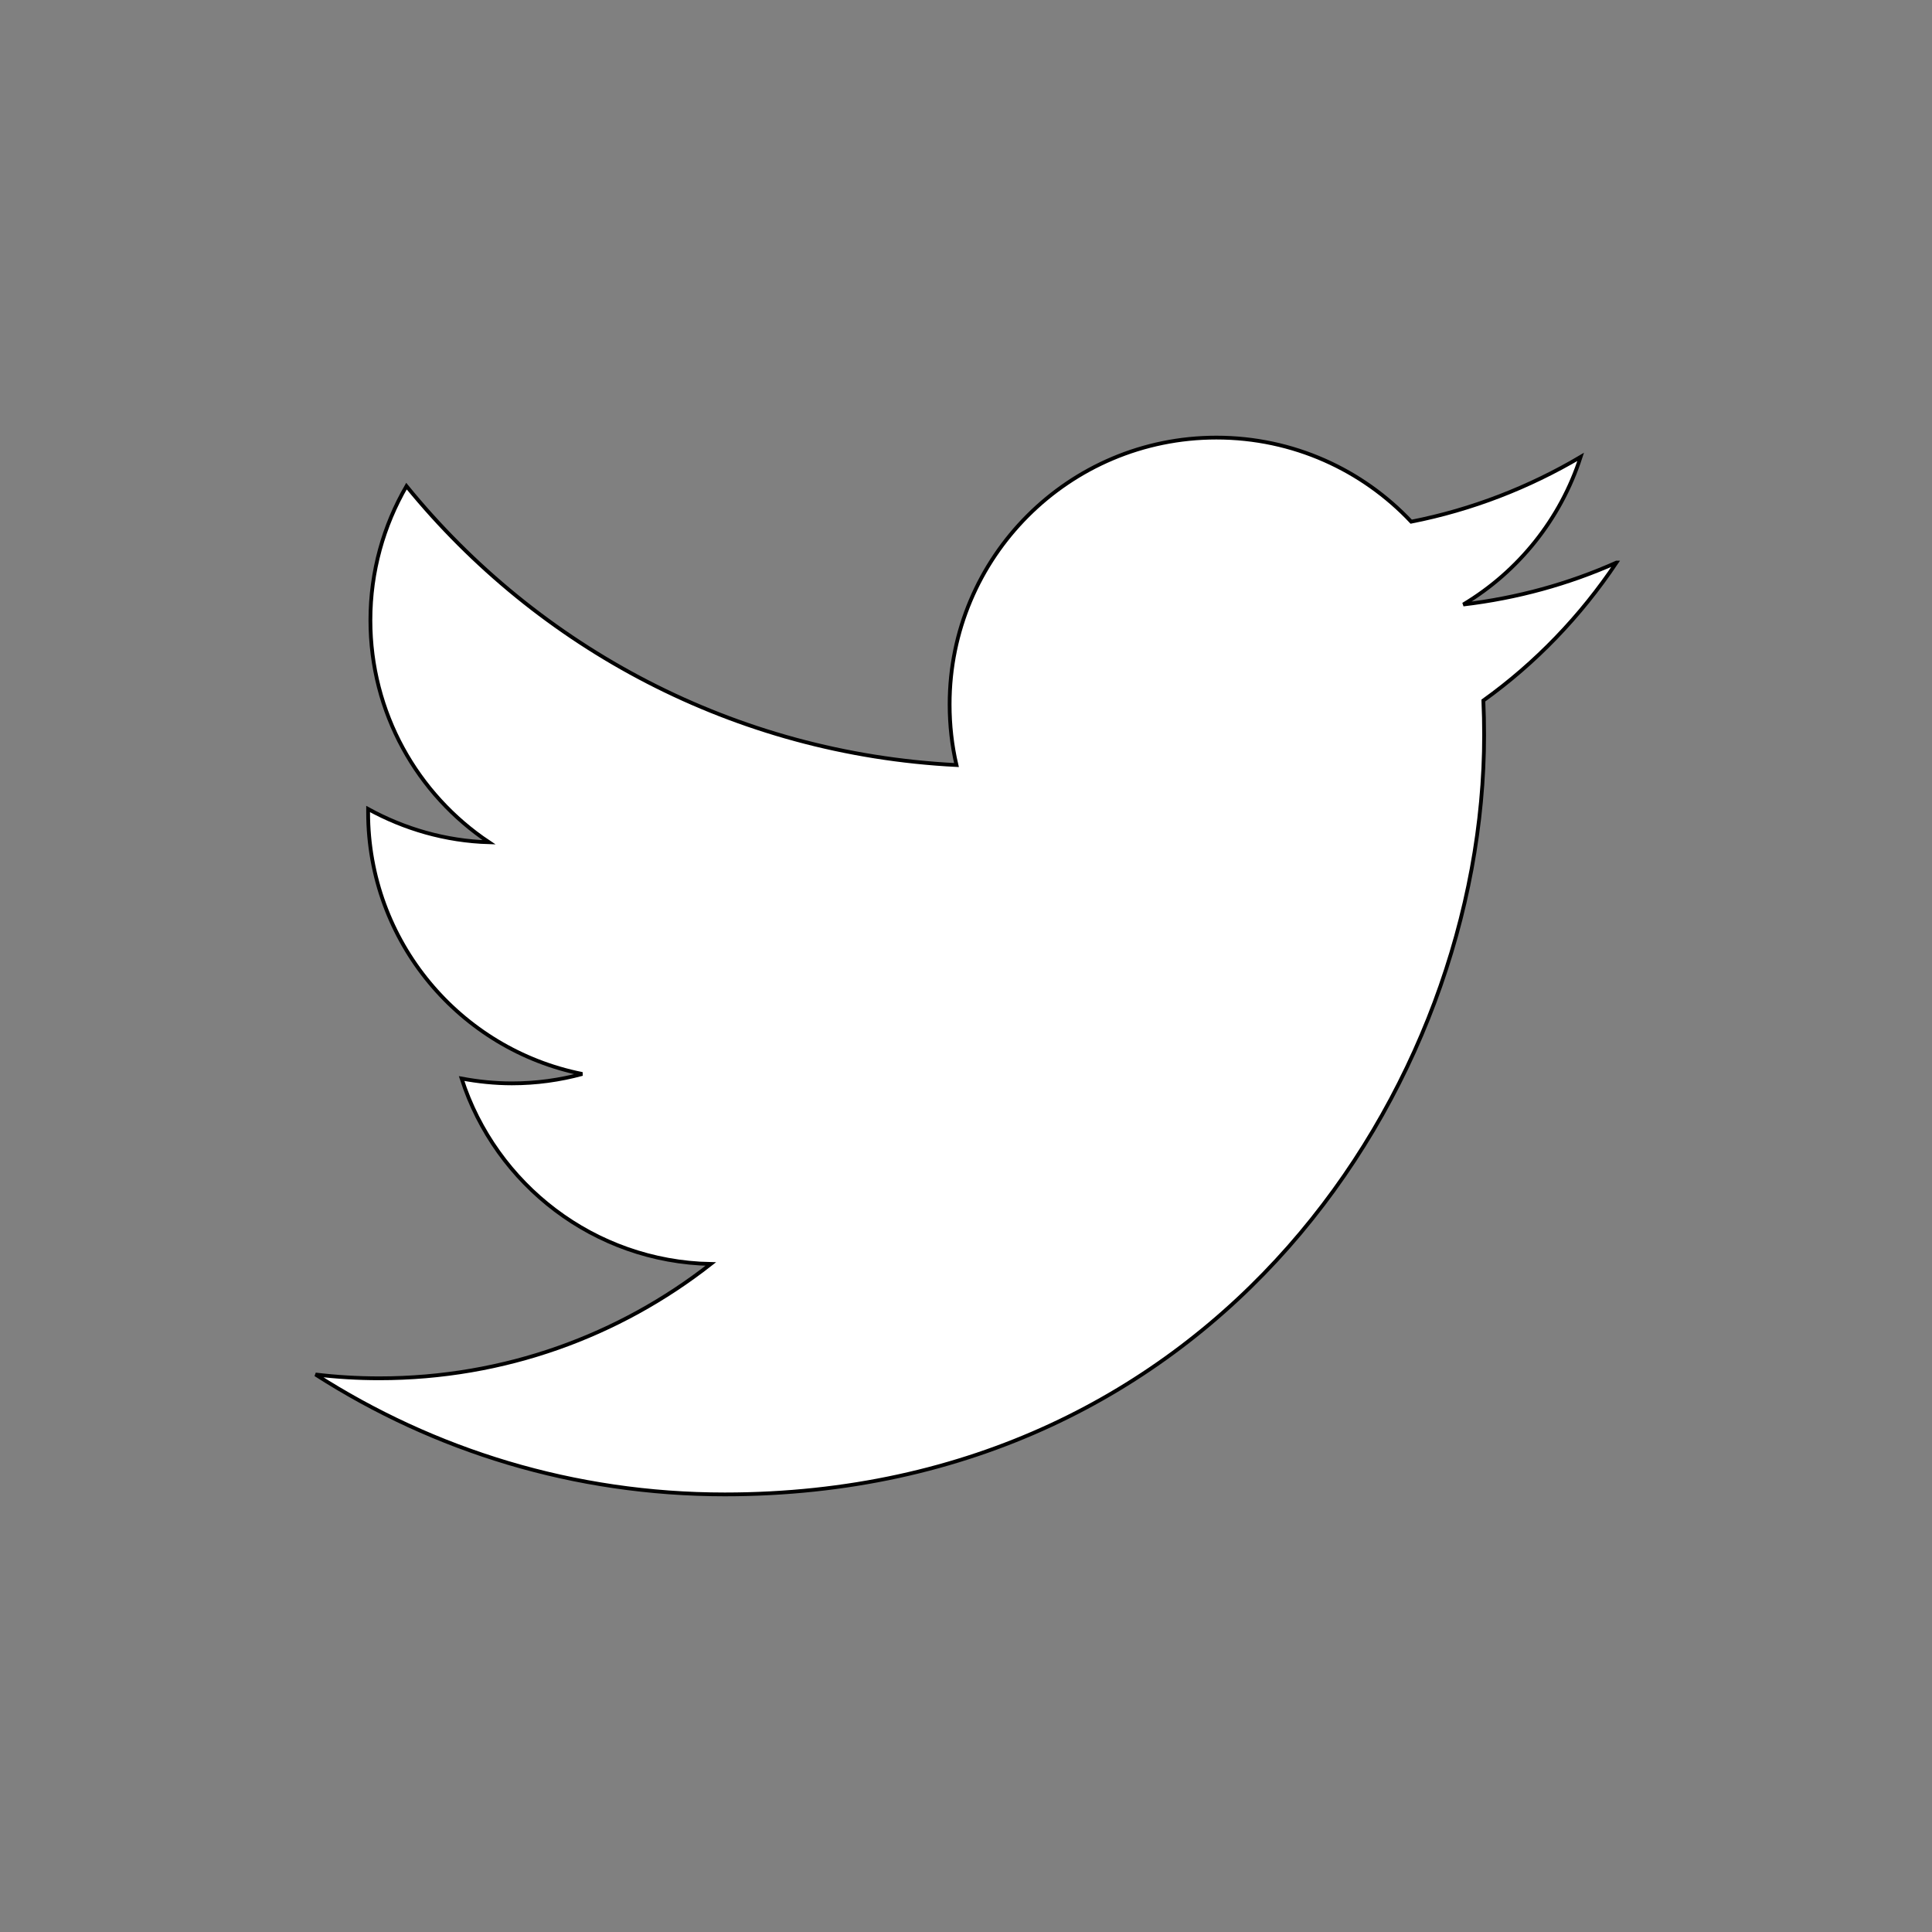 <svg width="512" height="512" xmlns="http://www.w3.org/2000/svg">
 <rect width="100%" height="100%" fill="#808080" stroke="none"/>
 <title/>

 <g>
  <title>background</title>
  <rect fill="none" id="canvas_background" height="402" width="582" y="-1" x="-1"/>
 </g>
 <g>
  <title>Layer 1</title>
  <path fill="#ffffff" stroke="null" id="svg_1" d="m428.382,149.09c-12.657,5.655 -26.324,9.425 -40.596,11.108c14.609,-8.752 25.785,-22.621 31.104,-39.115c-13.667,8.079 -28.815,14.003 -44.905,17.168c-12.926,-13.734 -31.305,-22.284 -51.637,-22.284c-39.048,0 -70.69,31.642 -70.69,70.69c0,5.521 0.606,10.906 1.818,16.09c-58.774,-2.962 -110.882,-31.104 -145.756,-73.921c-6.059,10.435 -9.56,22.621 -9.56,35.547c0,24.506 12.455,46.184 31.44,58.841c-11.58,-0.337 -22.486,-3.568 -32.046,-8.819c0,0.269 0,0.606 0,0.875c0,34.268 24.371,62.88 56.754,69.343c-5.924,1.616 -12.186,2.491 -18.649,2.491c-4.578,0 -8.954,-0.471 -13.33,-1.279c9.021,28.074 35.143,48.54 66.044,49.146c-24.236,18.985 -54.667,30.296 -87.857,30.296c-5.723,0 -11.31,-0.337 -16.898,-1.01c31.373,20.13 68.535,31.777 108.458,31.777c130.069,0 201.23,-107.785 201.23,-201.23c0,-3.097 -0.067,-6.126 -0.202,-9.156c13.801,-9.897 25.785,-22.351 35.278,-36.557z"/>
 </g>
</svg>